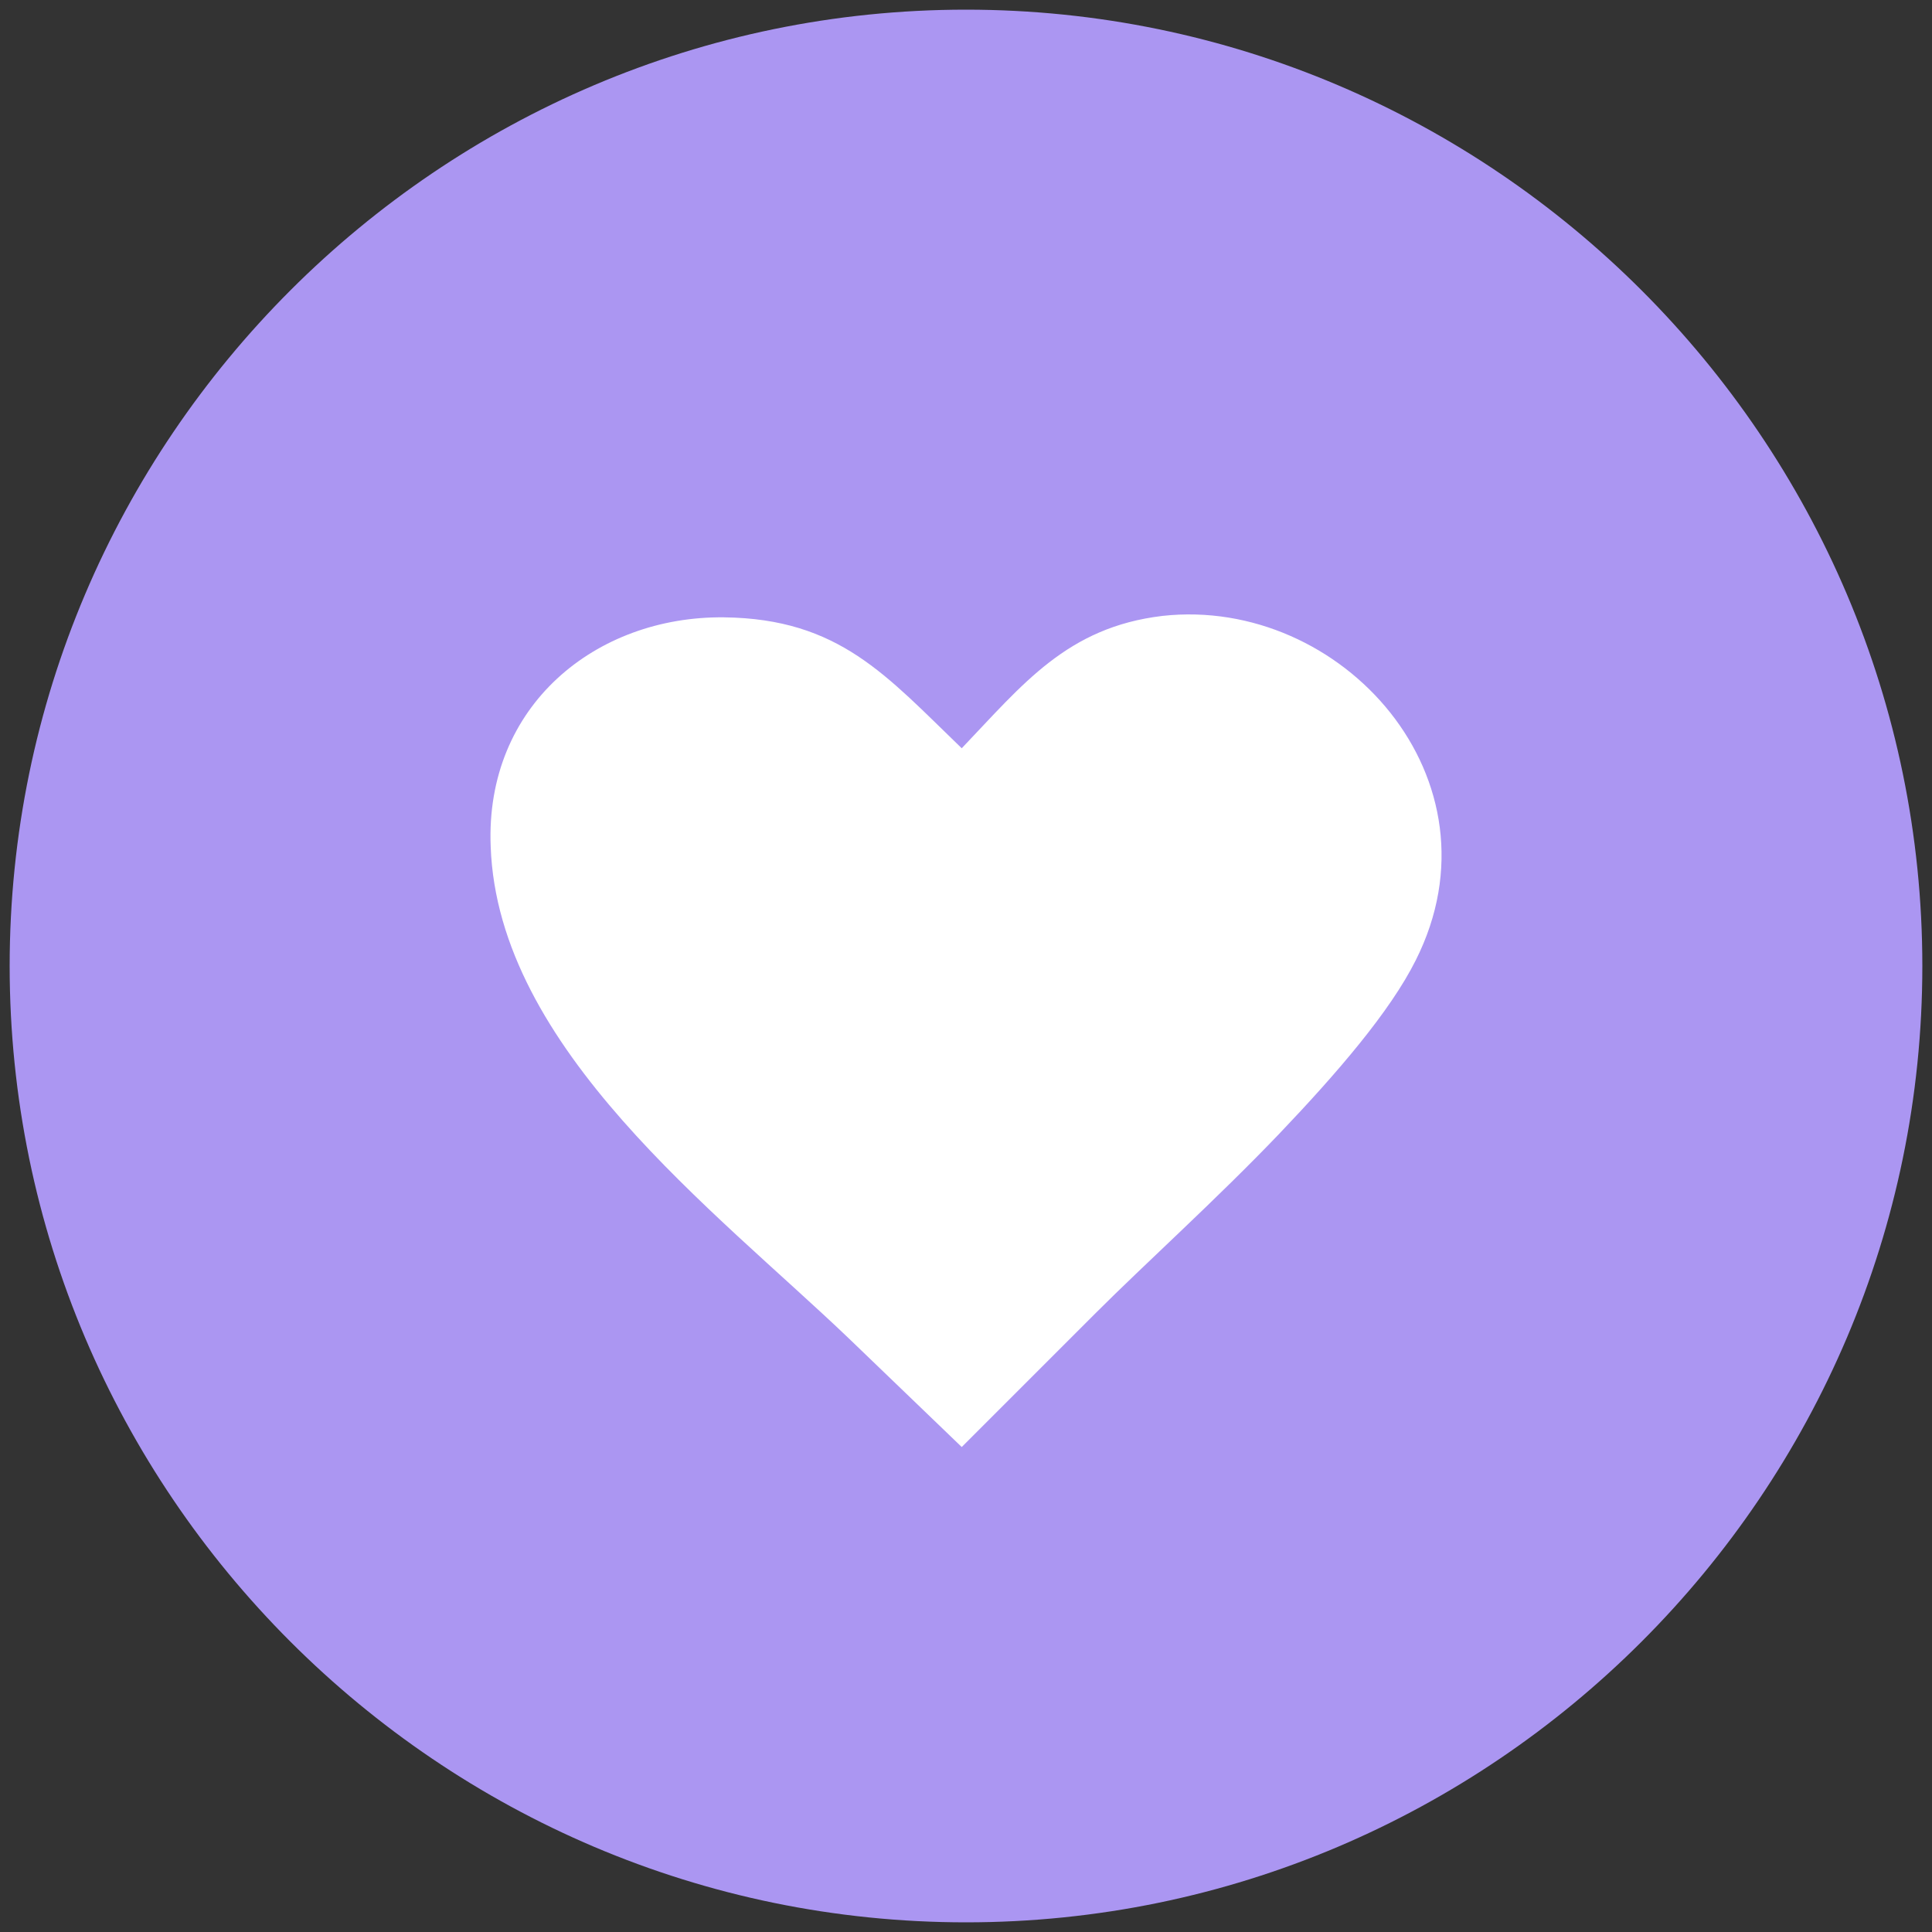 <?xml version="1.0" encoding="utf-8"?>
<!-- Generator: Adobe Illustrator 25.0.0, SVG Export Plug-In . SVG Version: 6.00 Build 0)  -->
<svg version="1.1" id="Layer_1" xmlns="http://www.w3.org/2000/svg" xmlns:xlink="http://www.w3.org/1999/xlink" x="0px" y="0px"
	 viewBox="0 0 500 500" enable-background="new 0 0 500 500" xml:space="preserve">
<rect x="0" y="0" width="500" height="500" fill="#333333" stroke="none"/>
<g>
	<path fill-rule="evenodd" clip-rule="evenodd" fill="#AB96F2" d="M250,497.5c136.272,0,247.5-111.228,247.5-247.5
		S386.272,2.5,250,2.5S2.5,113.728,2.5,250S113.728,497.5,250,497.5L250,497.5z"/>
	<path fill-rule="evenodd" clip-rule="evenodd" fill="#FFFFFF" d="M248.895,193.65c15.837-16.574,27.254-31.306,51.931-34.252
		c46.406-5.156,89.129,42.355,65.558,89.129c-6.629,13.259-20.257,29.096-35.357,44.933c-16.205,16.942-34.621,33.516-47.511,46.406
		l-34.621,34.621l-29.096-27.991c-34.621-33.147-90.971-75.134-92.812-127.433c-1.473-36.462,27.254-59.665,60.402-59.297
		C217.221,160.134,229.375,174.866,248.895,193.65L248.895,193.65z"/>
</g>
</svg>
